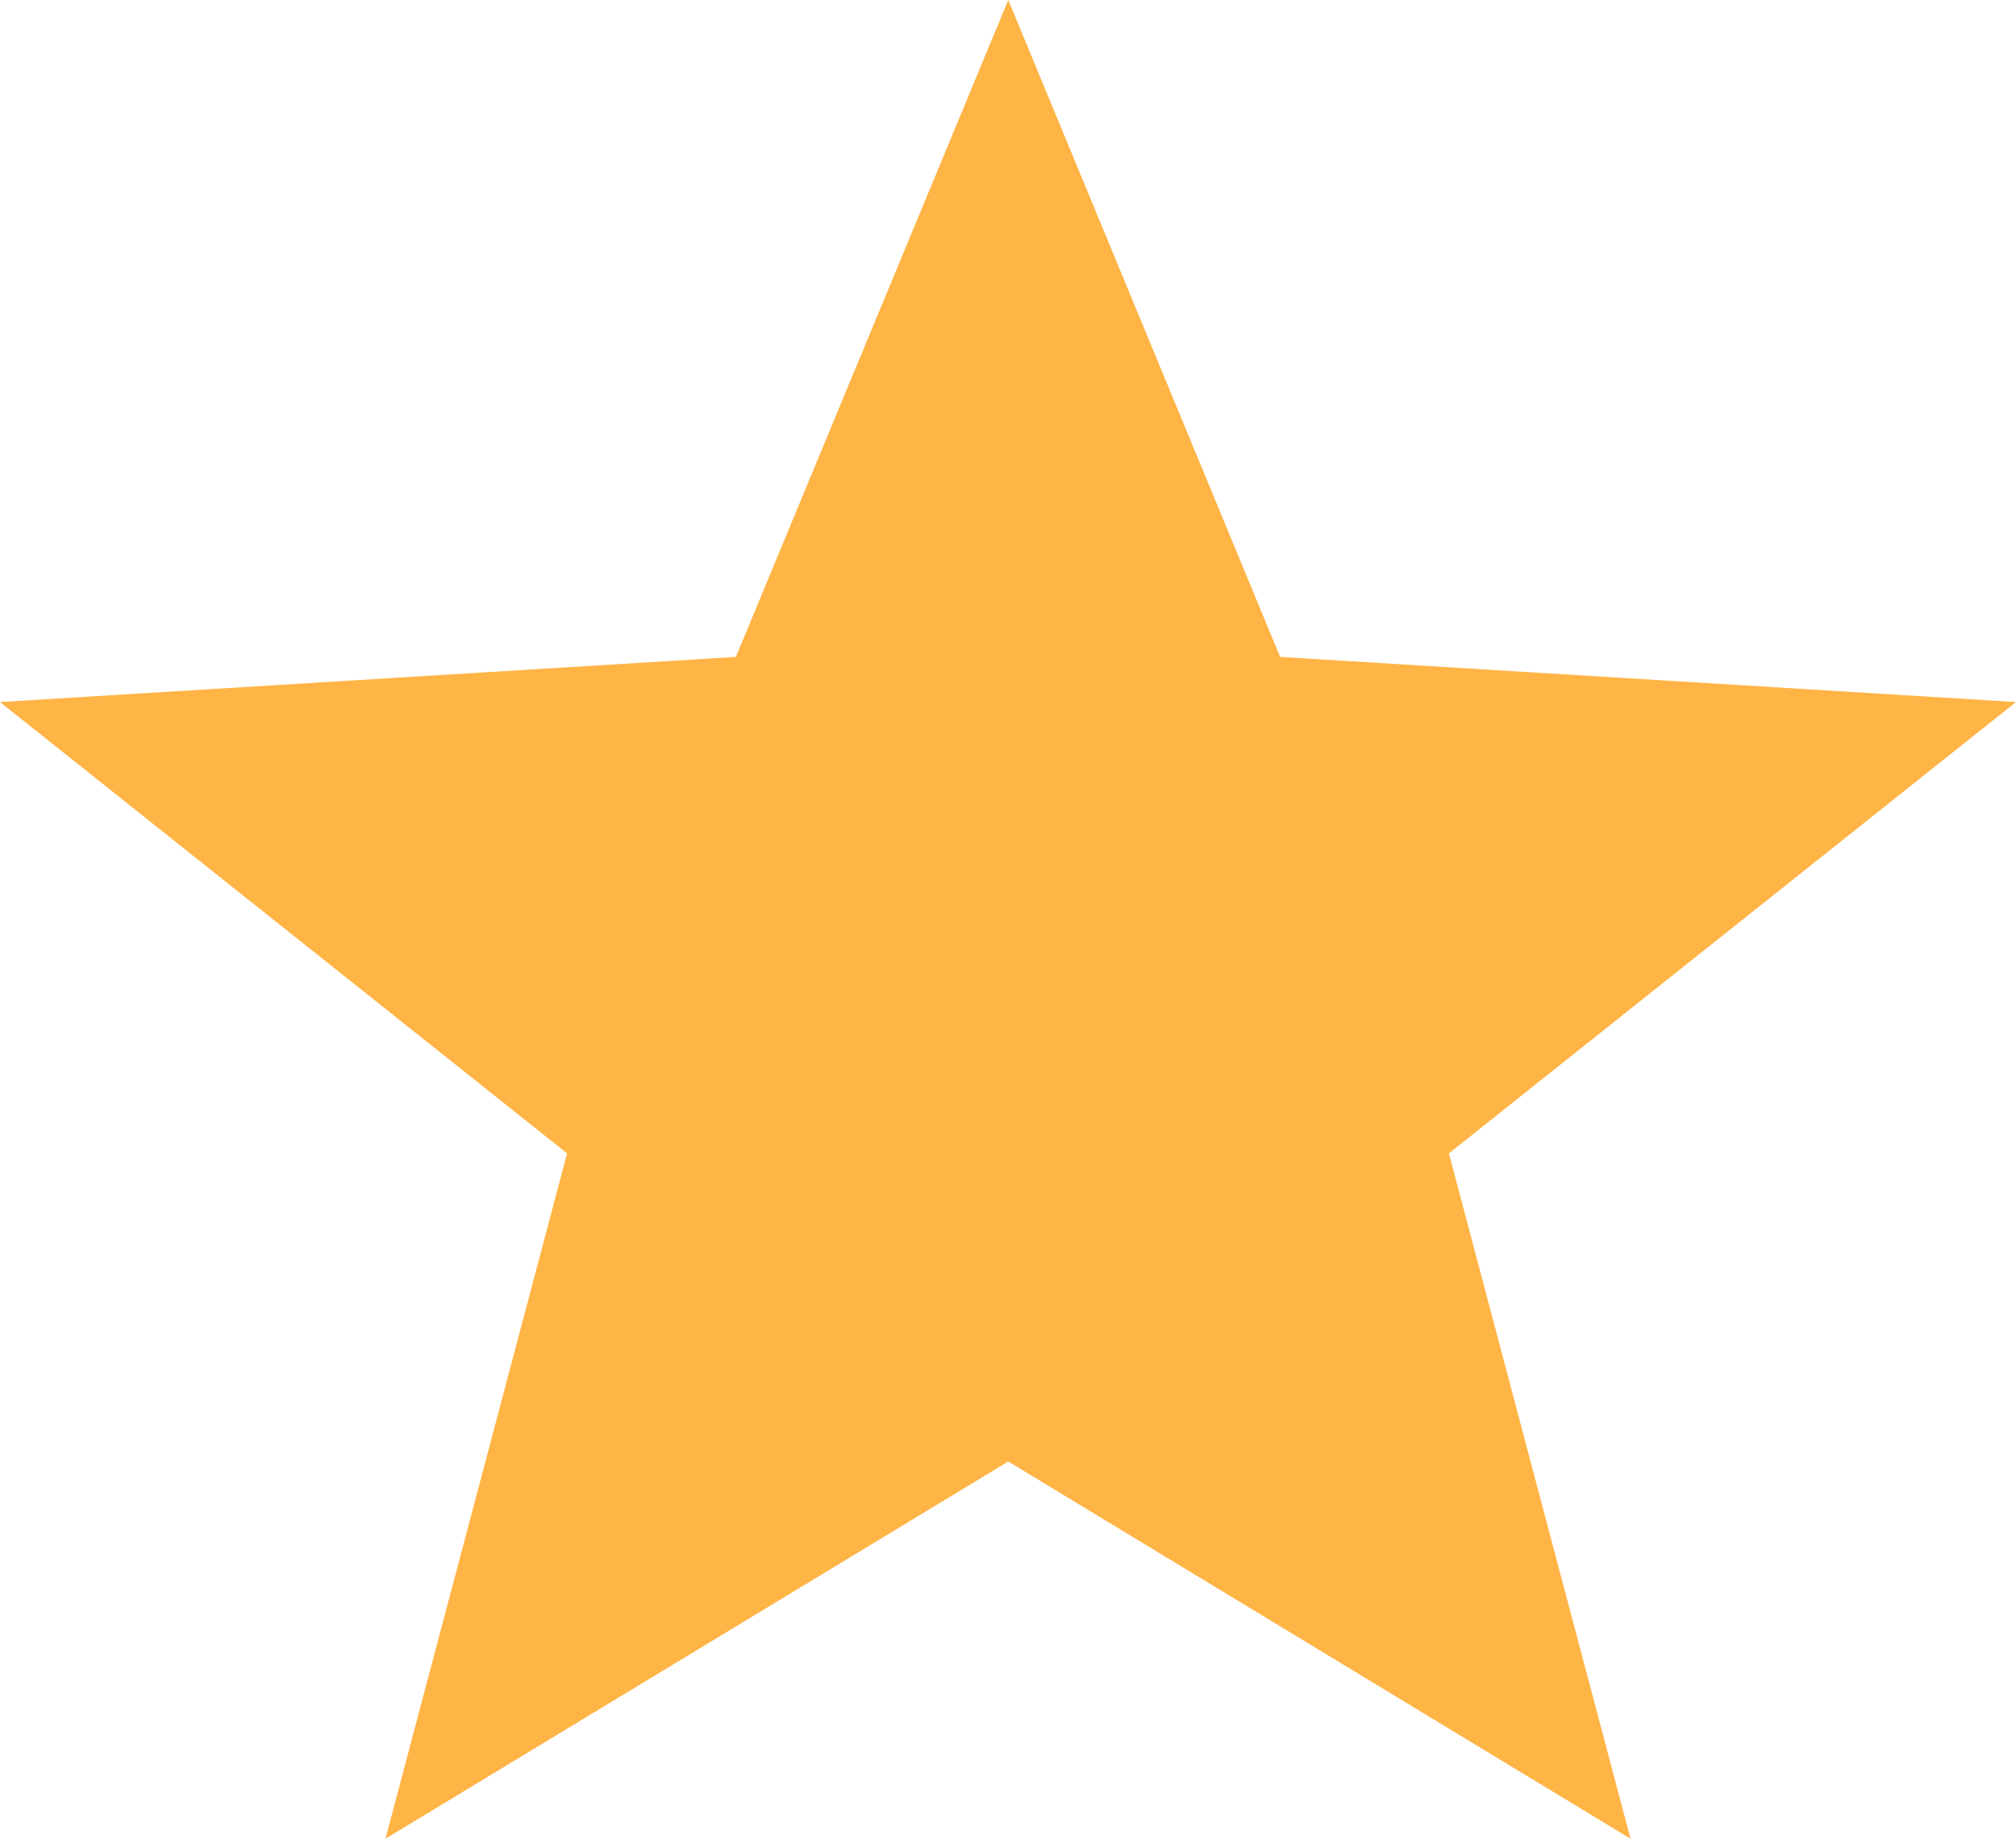 <?xml version="1.0" encoding="iso-8859-1"?>
<!-- Generator: Adobe Illustrator 16.0.0, SVG Export Plug-In . SVG Version: 6.00 Build 0)  -->
<!DOCTYPE svg PUBLIC "-//W3C//DTD SVG 1.1 Tiny//EN" "http://www.w3.org/Graphics/SVG/1.1/DTD/svg11-tiny.dtd">
<svg version="1.1" baseProfile="tiny" id="Layer_1" xmlns="http://www.w3.org/2000/svg" xmlns:xlink="http://www.w3.org/1999/xlink"
	 x="0px" y="0px" width="36.19px" height="33px" viewBox="0 0 36.19 33" xml:space="preserve">
<polygon fill="#FFB446" points="18.1,0 22.98,11.79 36.19,12.6 26.01,20.7 29.27,33 18.1,26.23 6.92,33 10.18,20.7 0,12.6 
	13.21,11.79 "/>
</svg>

